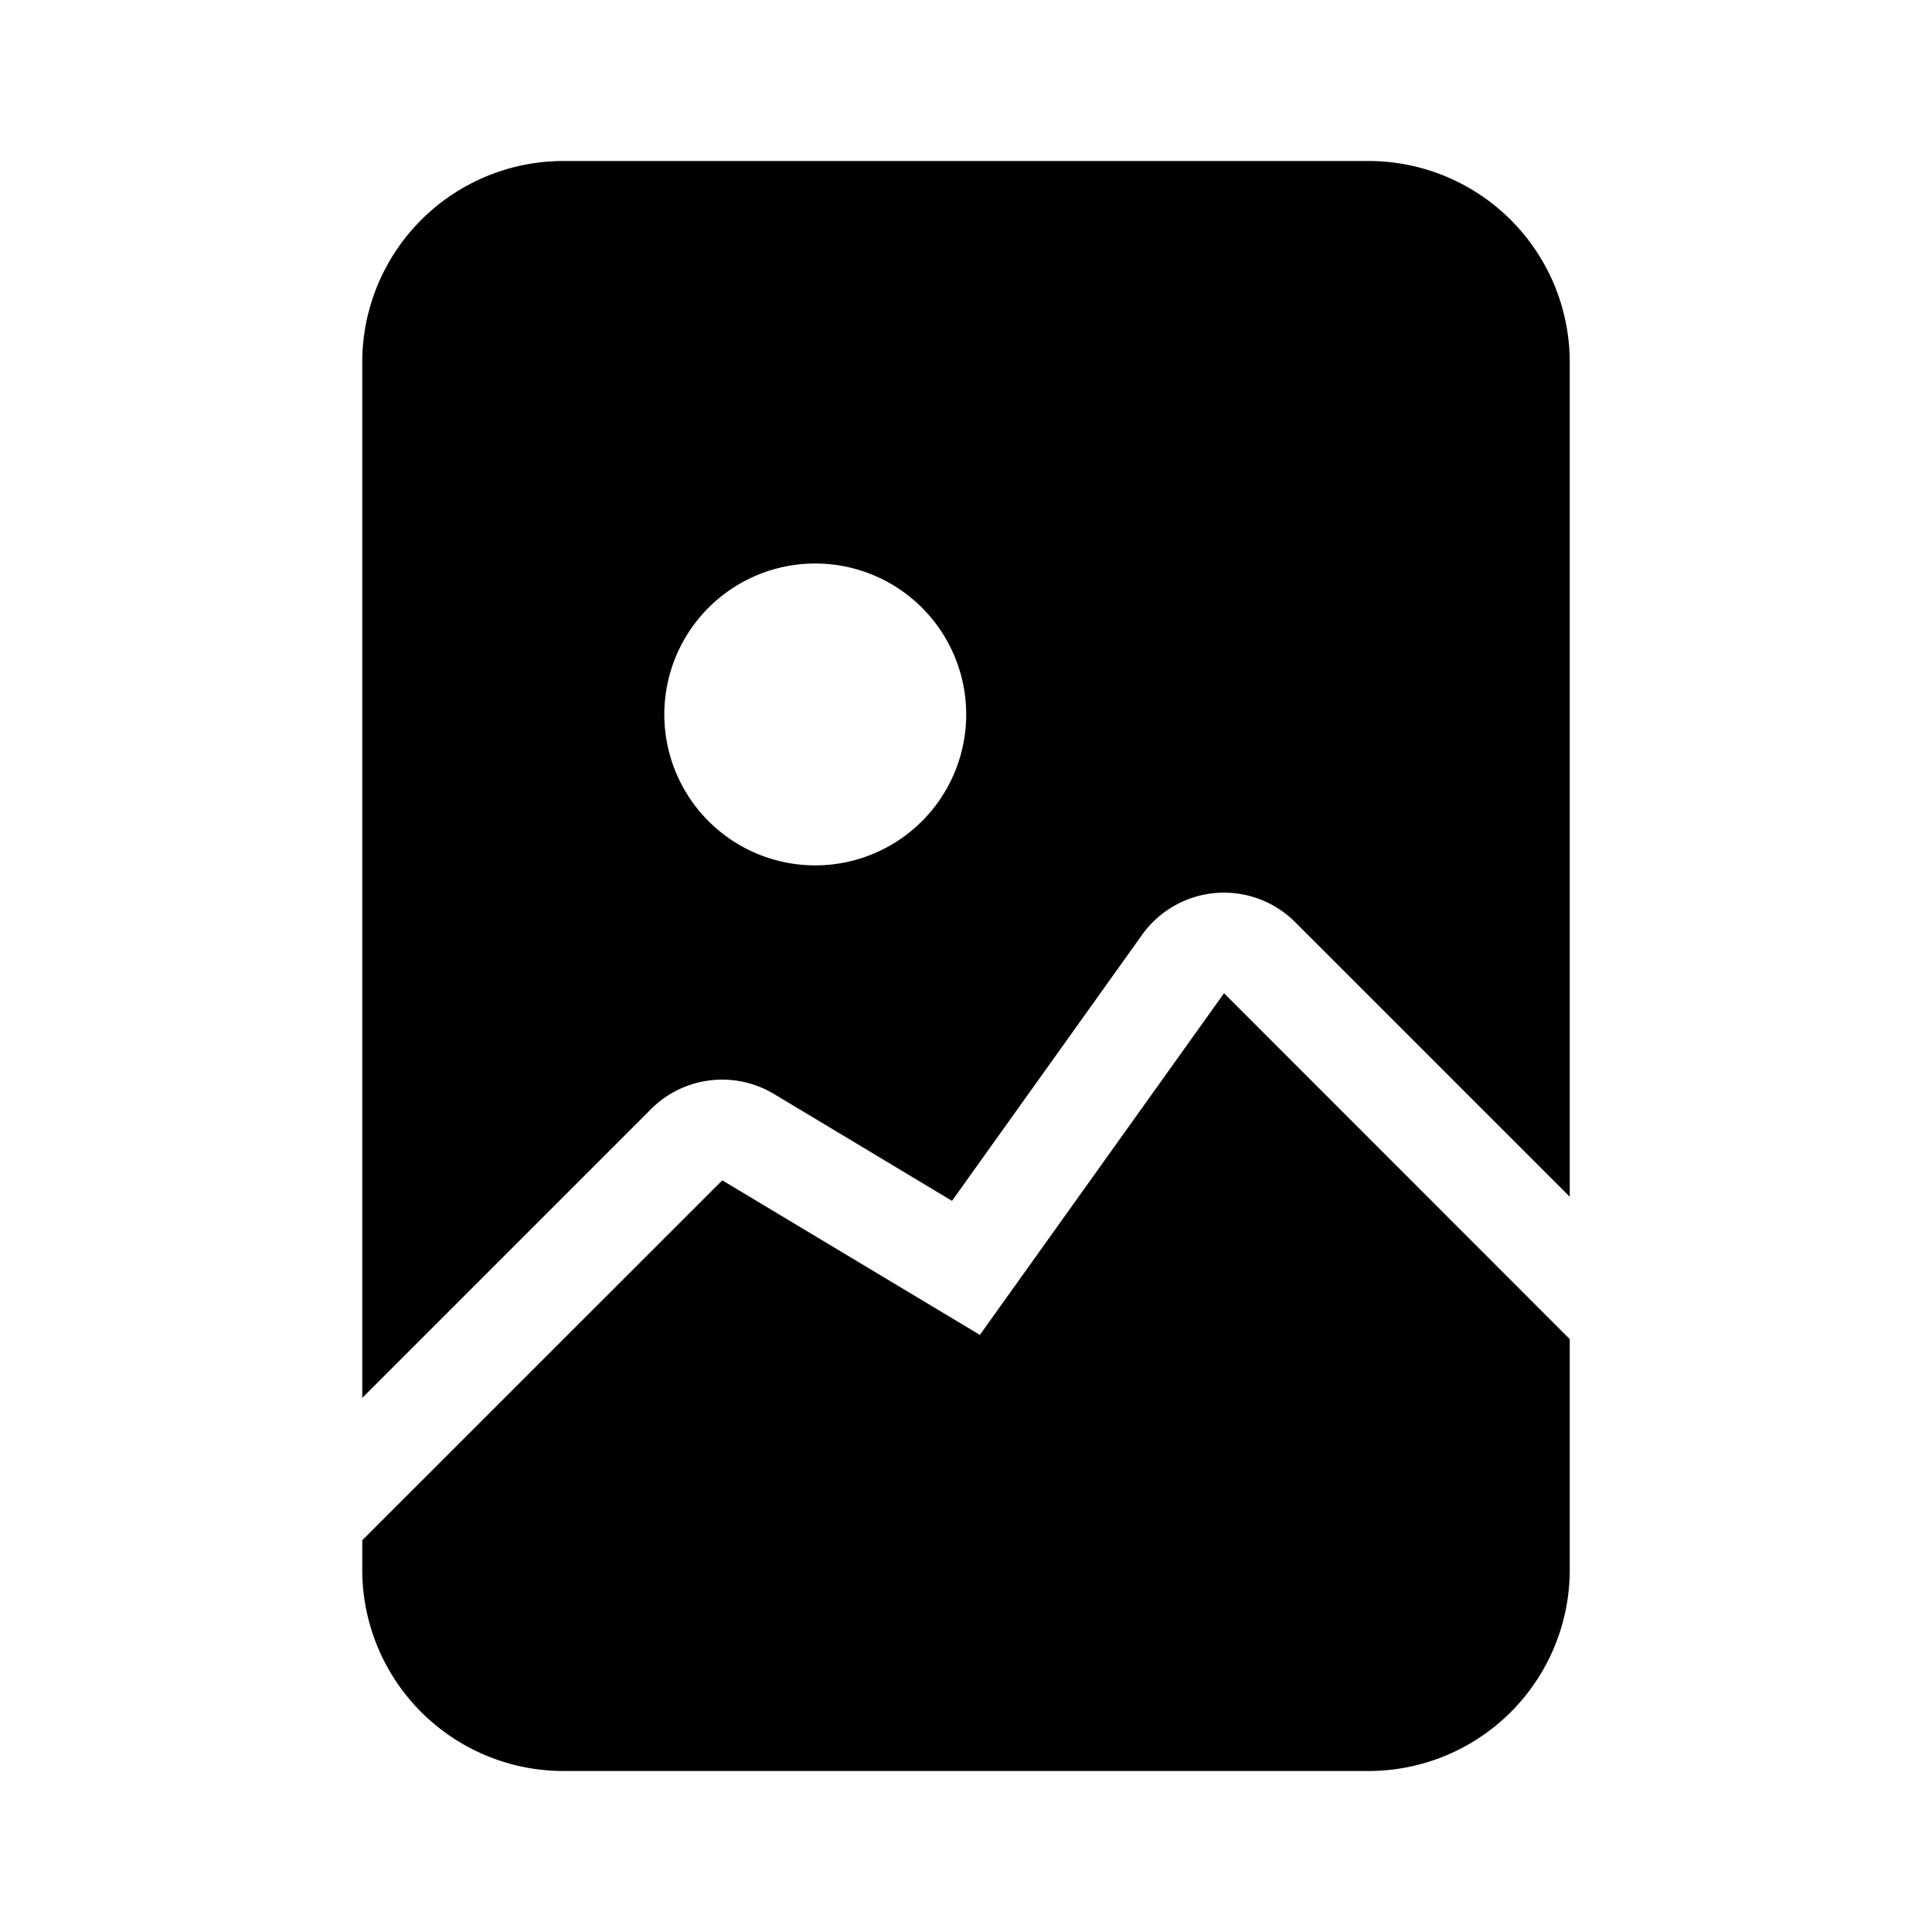 <svg xmlns="http://www.w3.org/2000/svg" width="100%" height="100%" viewBox="-1.6 -1.6 19.2 19.2"><path d="M4 0h8a2 2 0 012 2v8.293l-2.73-2.73a1 1 0 00-1.52.127l-1.889 2.644-1.769-1.062a1 1 0 00-1.222.15L2 12.292V2a2 2 0 012-2zm4.002 5.5a1.5 1.5 0 10-3 0 1.5 1.5 0 003 0z"/><path d="M10.564 8.27L14 11.708V14a2 2 0 01-2 2H4a2 2 0 01-2-2v-.293l3.578-3.577 2.56 1.536 2.426-3.395z"/></svg>